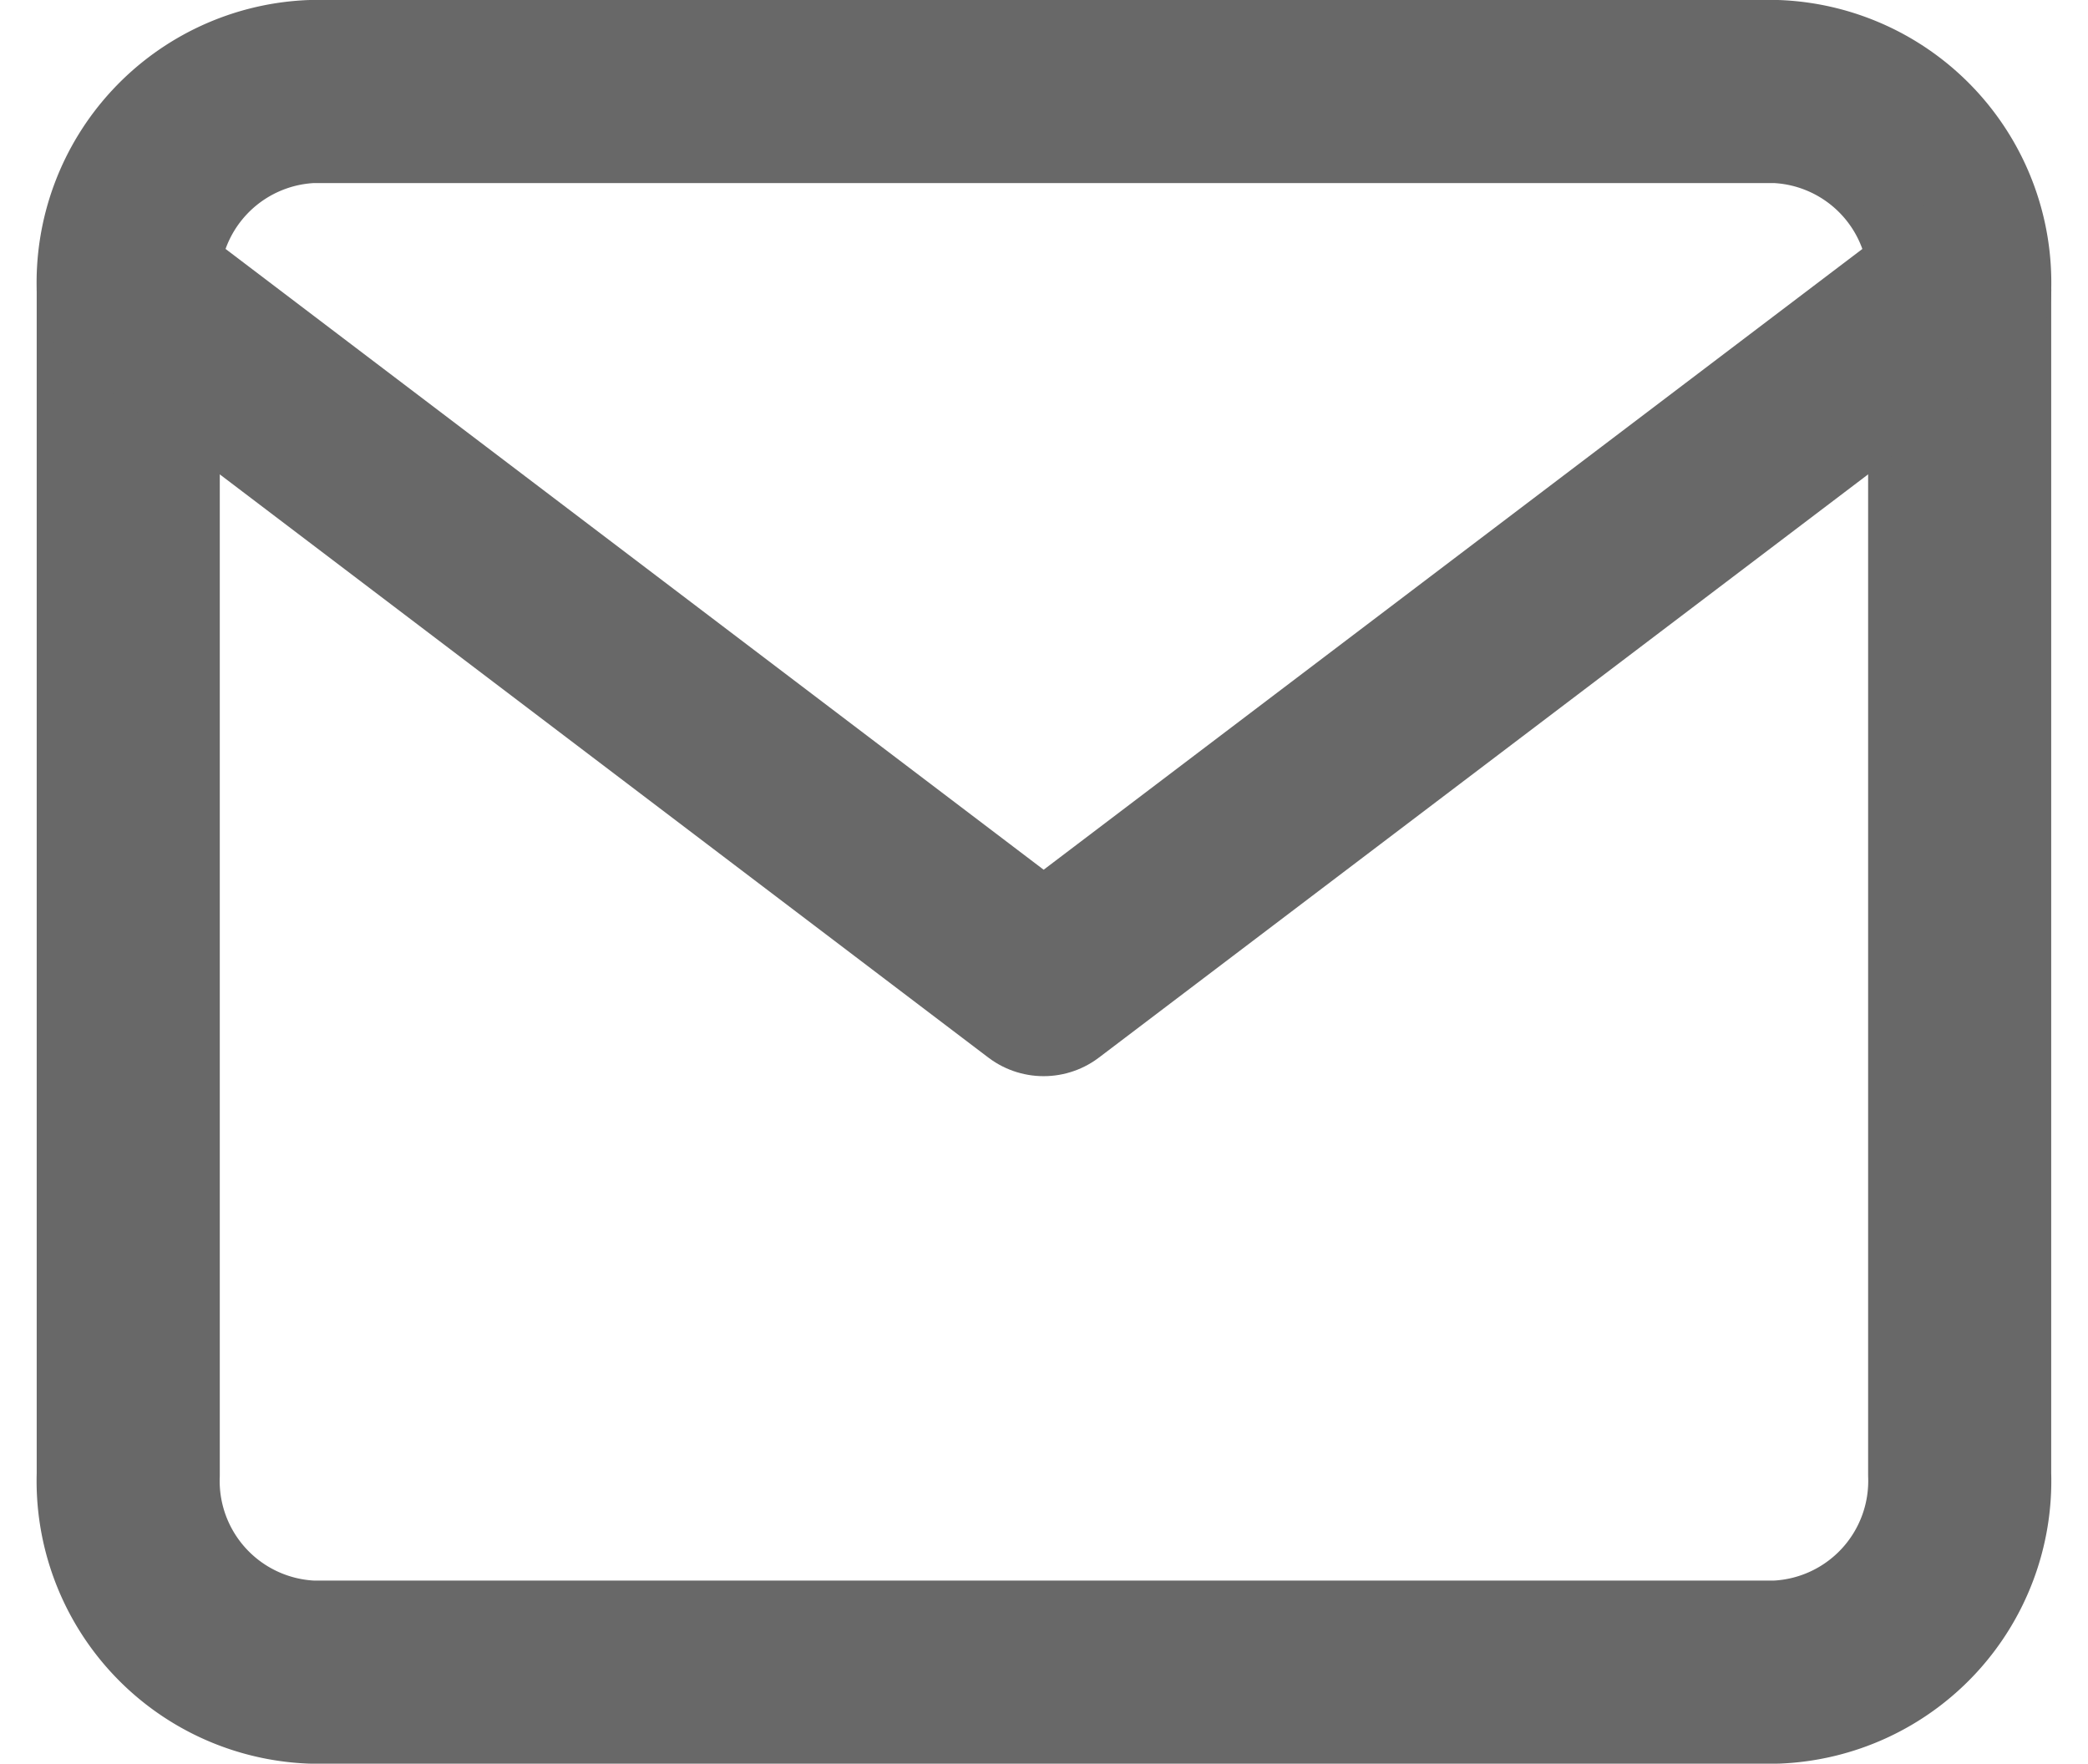 <svg xmlns="http://www.w3.org/2000/svg" width="22.81" height="19.266" viewBox="0 0 22.81 19.266">
  <g id="Icon-feather-mail" transform="translate(1.401 1)">
    <path id="Path_6" data-name="Path 6" d="M5,6H21.007a2.09,2.09,0,0,1,2,2.158v12.95a2.09,2.09,0,0,1-2,2.158H5a2.09,2.09,0,0,1-2-2.158V8.158A2.09,2.09,0,0,1,5,6Z" transform="translate(-3 -6)" fill="none" stroke="#686868" stroke-linecap="round" stroke-linejoin="round" stroke-width="2"/>
    <path id="Path_7" data-name="Path 7" d="M23.008,9,13,16.588,3,9" transform="translate(-3 -6.832)" fill="none" stroke="#686868" stroke-linecap="round" stroke-linejoin="round" stroke-width="2"/>
  </g>
</svg>
